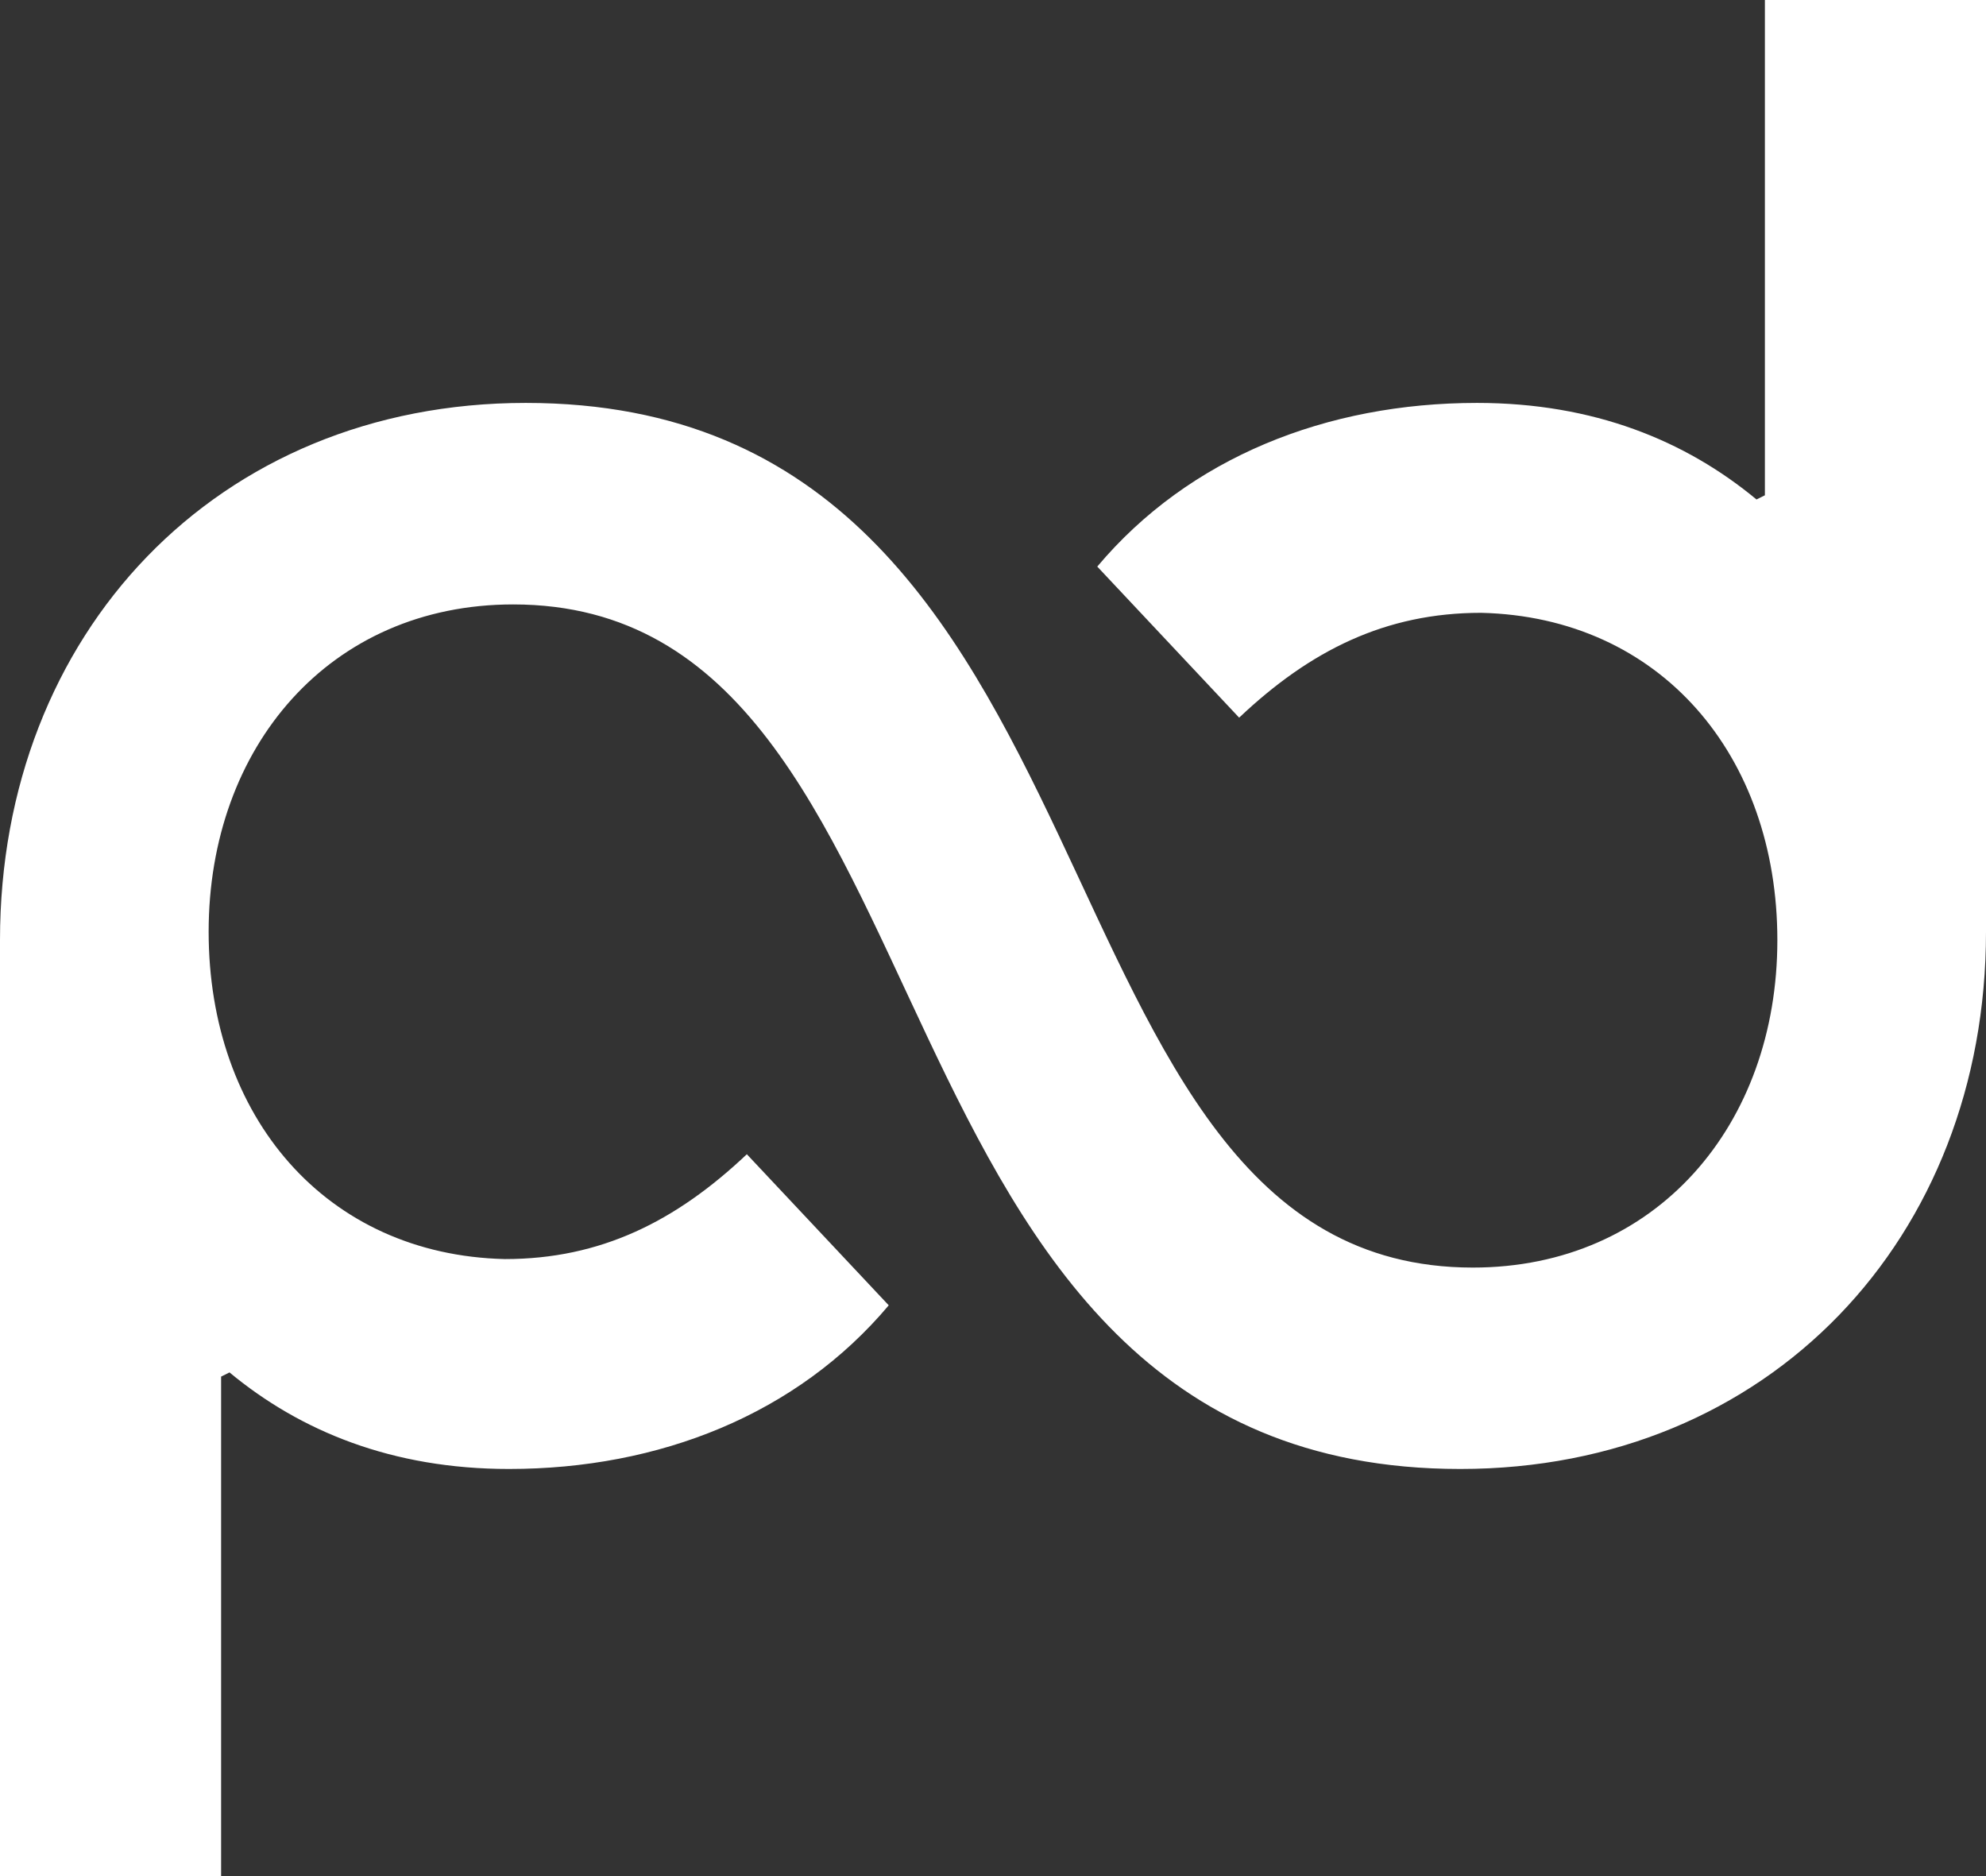 <svg width="18" height="17" viewBox="0 0 18 17" fill="none" xmlns="http://www.w3.org/2000/svg">
<rect x="0" y="0" width="18" height="17" fill="#333333" stroke="none"/>
<path fill-rule="evenodd" clip-rule="evenodd" d="M15.996 4.488L15.92 4.526C15.277 3.993 14.445 3.651 13.387 3.651C12.025 3.651 10.777 4.145 9.945 5.134L11.231 6.503C11.874 5.895 12.555 5.553 13.424 5.553C15.05 5.591 16.109 6.846 16.109 8.519C16.109 10.192 15.013 11.486 13.349 11.486C9.189 11.486 10.361 3.651 4.765 3.651C1.966 3.651 0 5.743 0 8.519V17H2.004V12.474L2.08 12.436C2.723 12.969 3.555 13.311 4.613 13.311C5.975 13.311 7.223 12.817 8.055 11.828L6.769 10.459C6.126 11.067 5.445 11.409 4.576 11.409C2.95 11.371 1.891 10.116 1.891 8.443C1.891 6.77 2.987 5.477 4.651 5.477C8.811 5.477 7.639 13.311 13.235 13.311C16.034 13.311 18 11.219 18 8.443V0H15.996V4.488Z" fill="white"/>
</svg>
